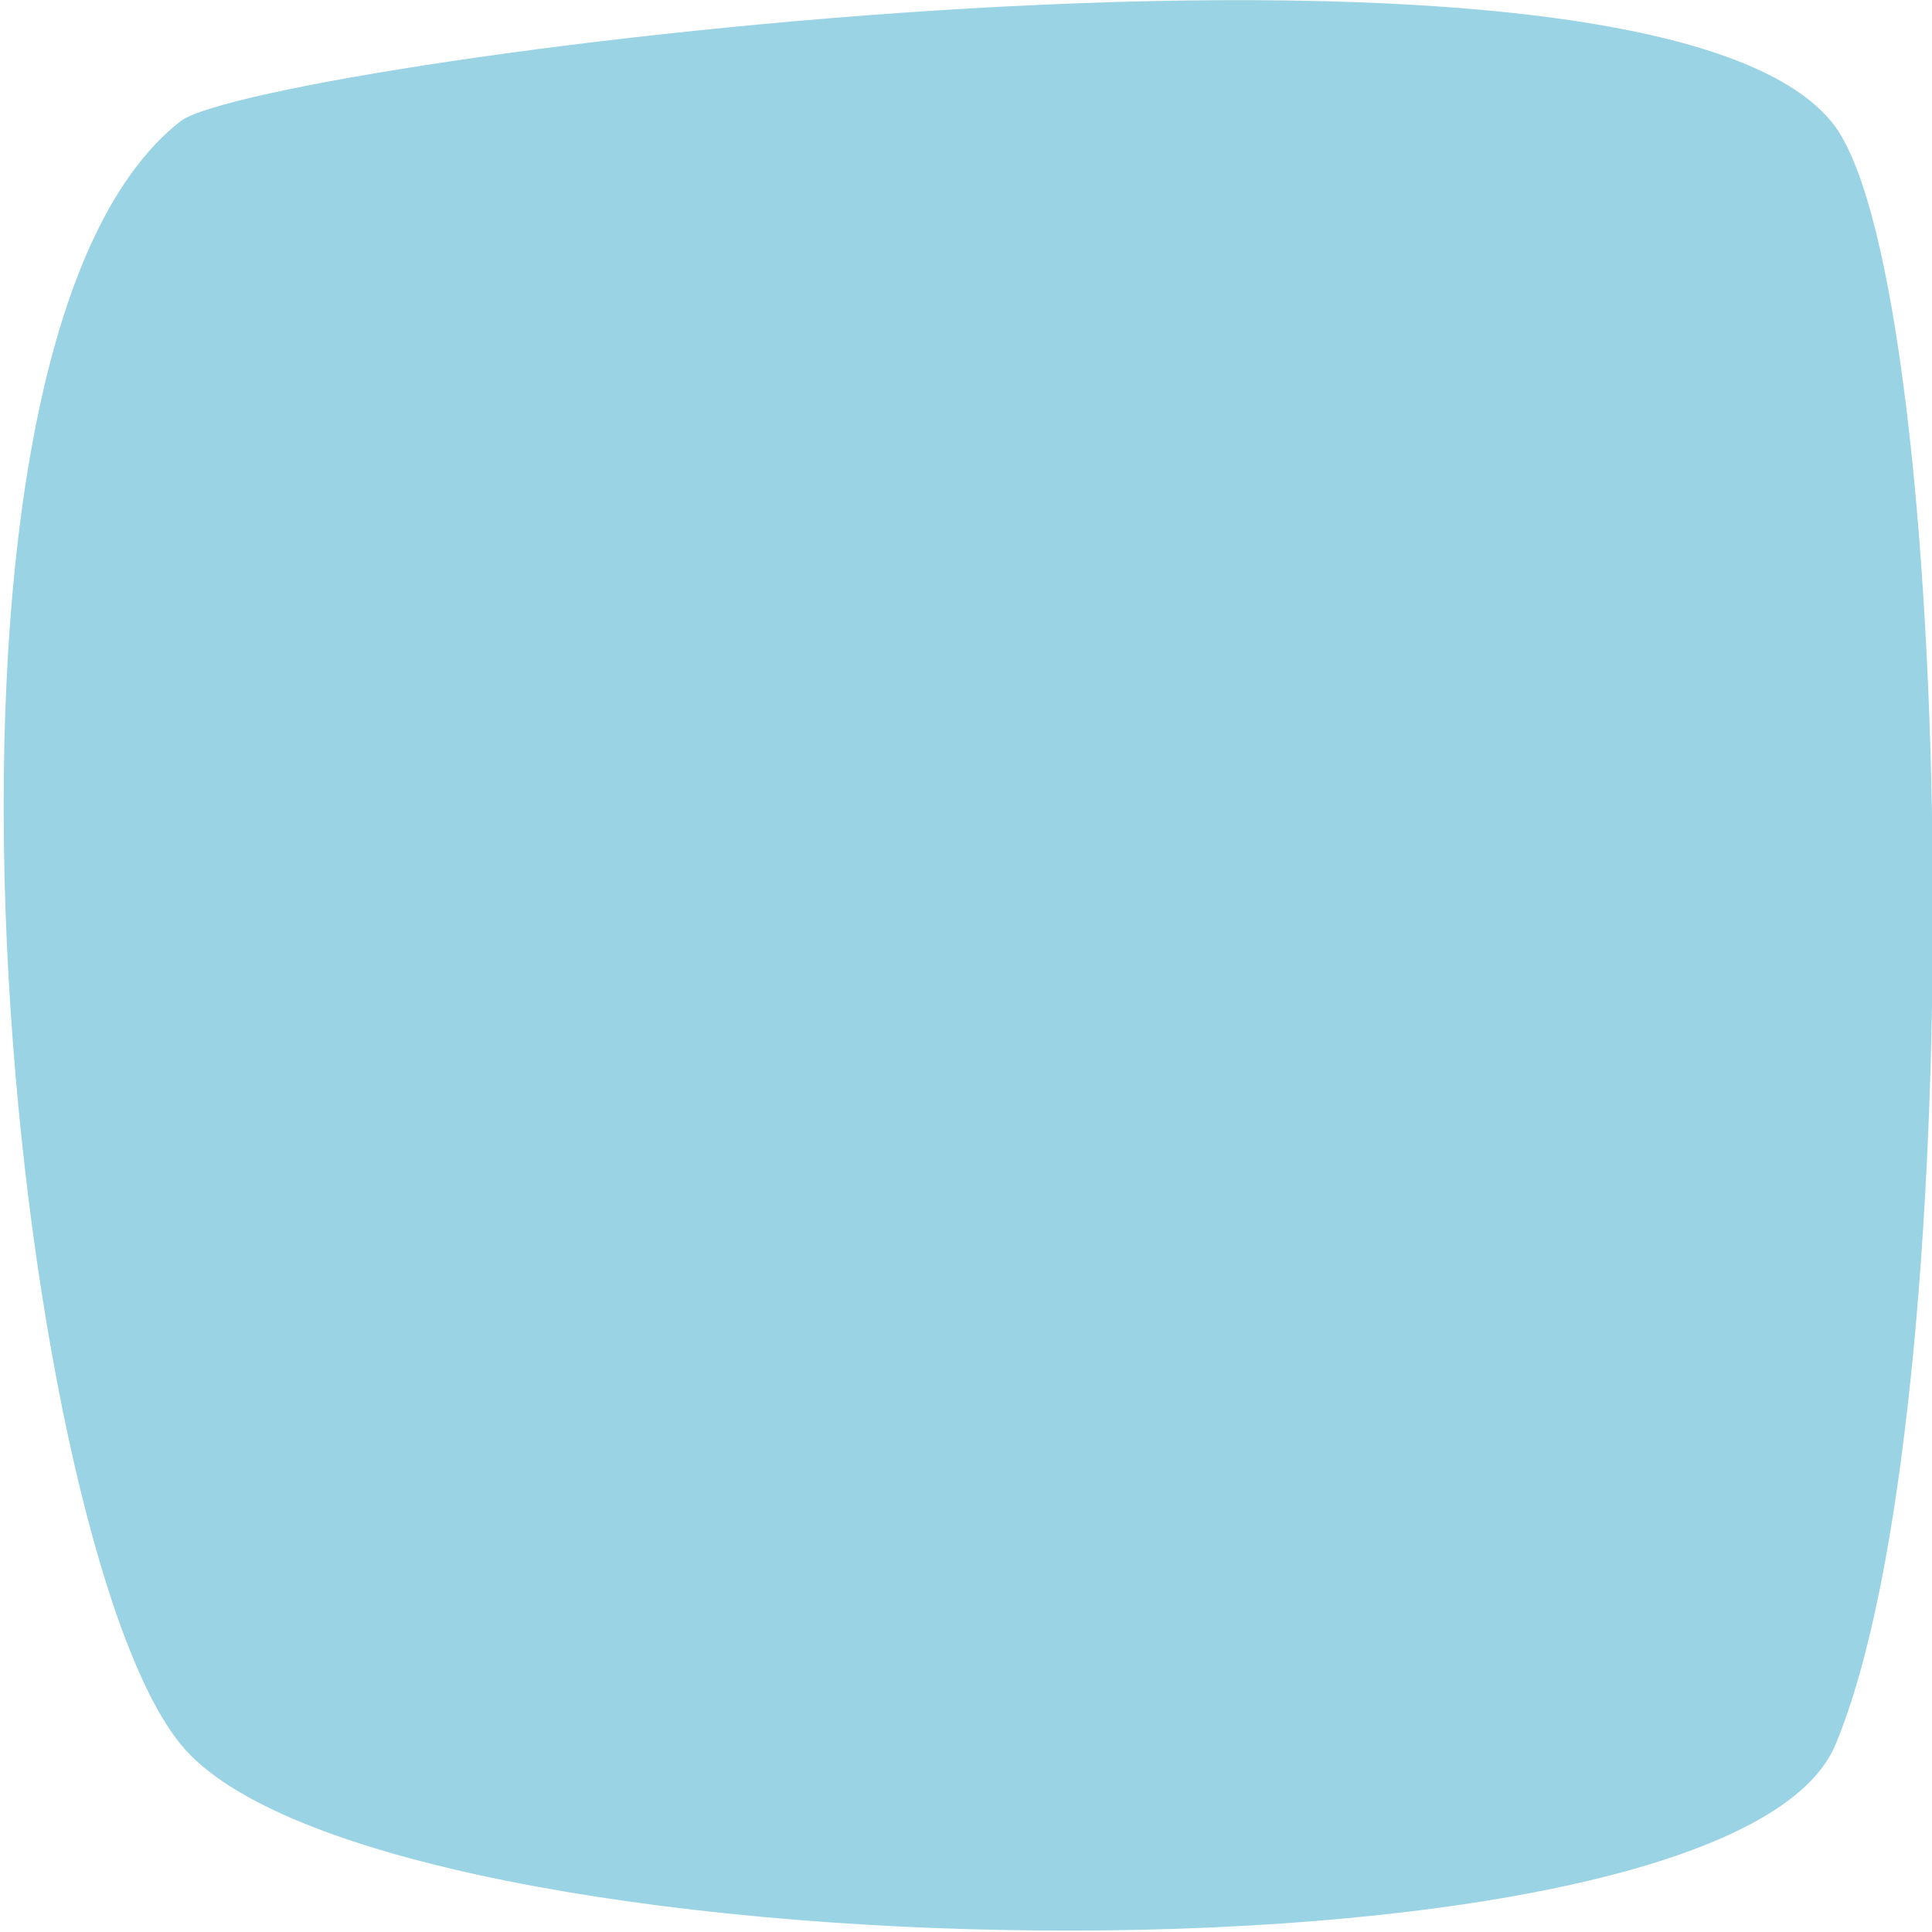 <?xml version="1.0" encoding="utf-8"?>
<!-- Generator: Adobe Illustrator 24.1.1, SVG Export Plug-In . SVG Version: 6.00 Build 0)  -->
<svg version="1.1" id="Layer_1" xmlns="http://www.w3.org/2000/svg" xmlns:xlink="http://www.w3.org/1999/xlink" x="0px" y="0px"
	 viewBox="0 0 32 32" style="enable-background:new 0 0 32 32;" xml:space="preserve" preserveAspectRatio="none">
<style type="text/css">
	.st0{fill:#9AD3E4;}
</style>
<path class="st0" d="M30.4,28.9c-1.8,4.3-24.2,3.9-27.4,0c-2.8-3.4-4.9-23.1,0-26.9C4.4,1,27.4-2,30.4,2.1
	C32.4,4.9,32.7,23.4,30.4,28.9z"/>
</svg>
